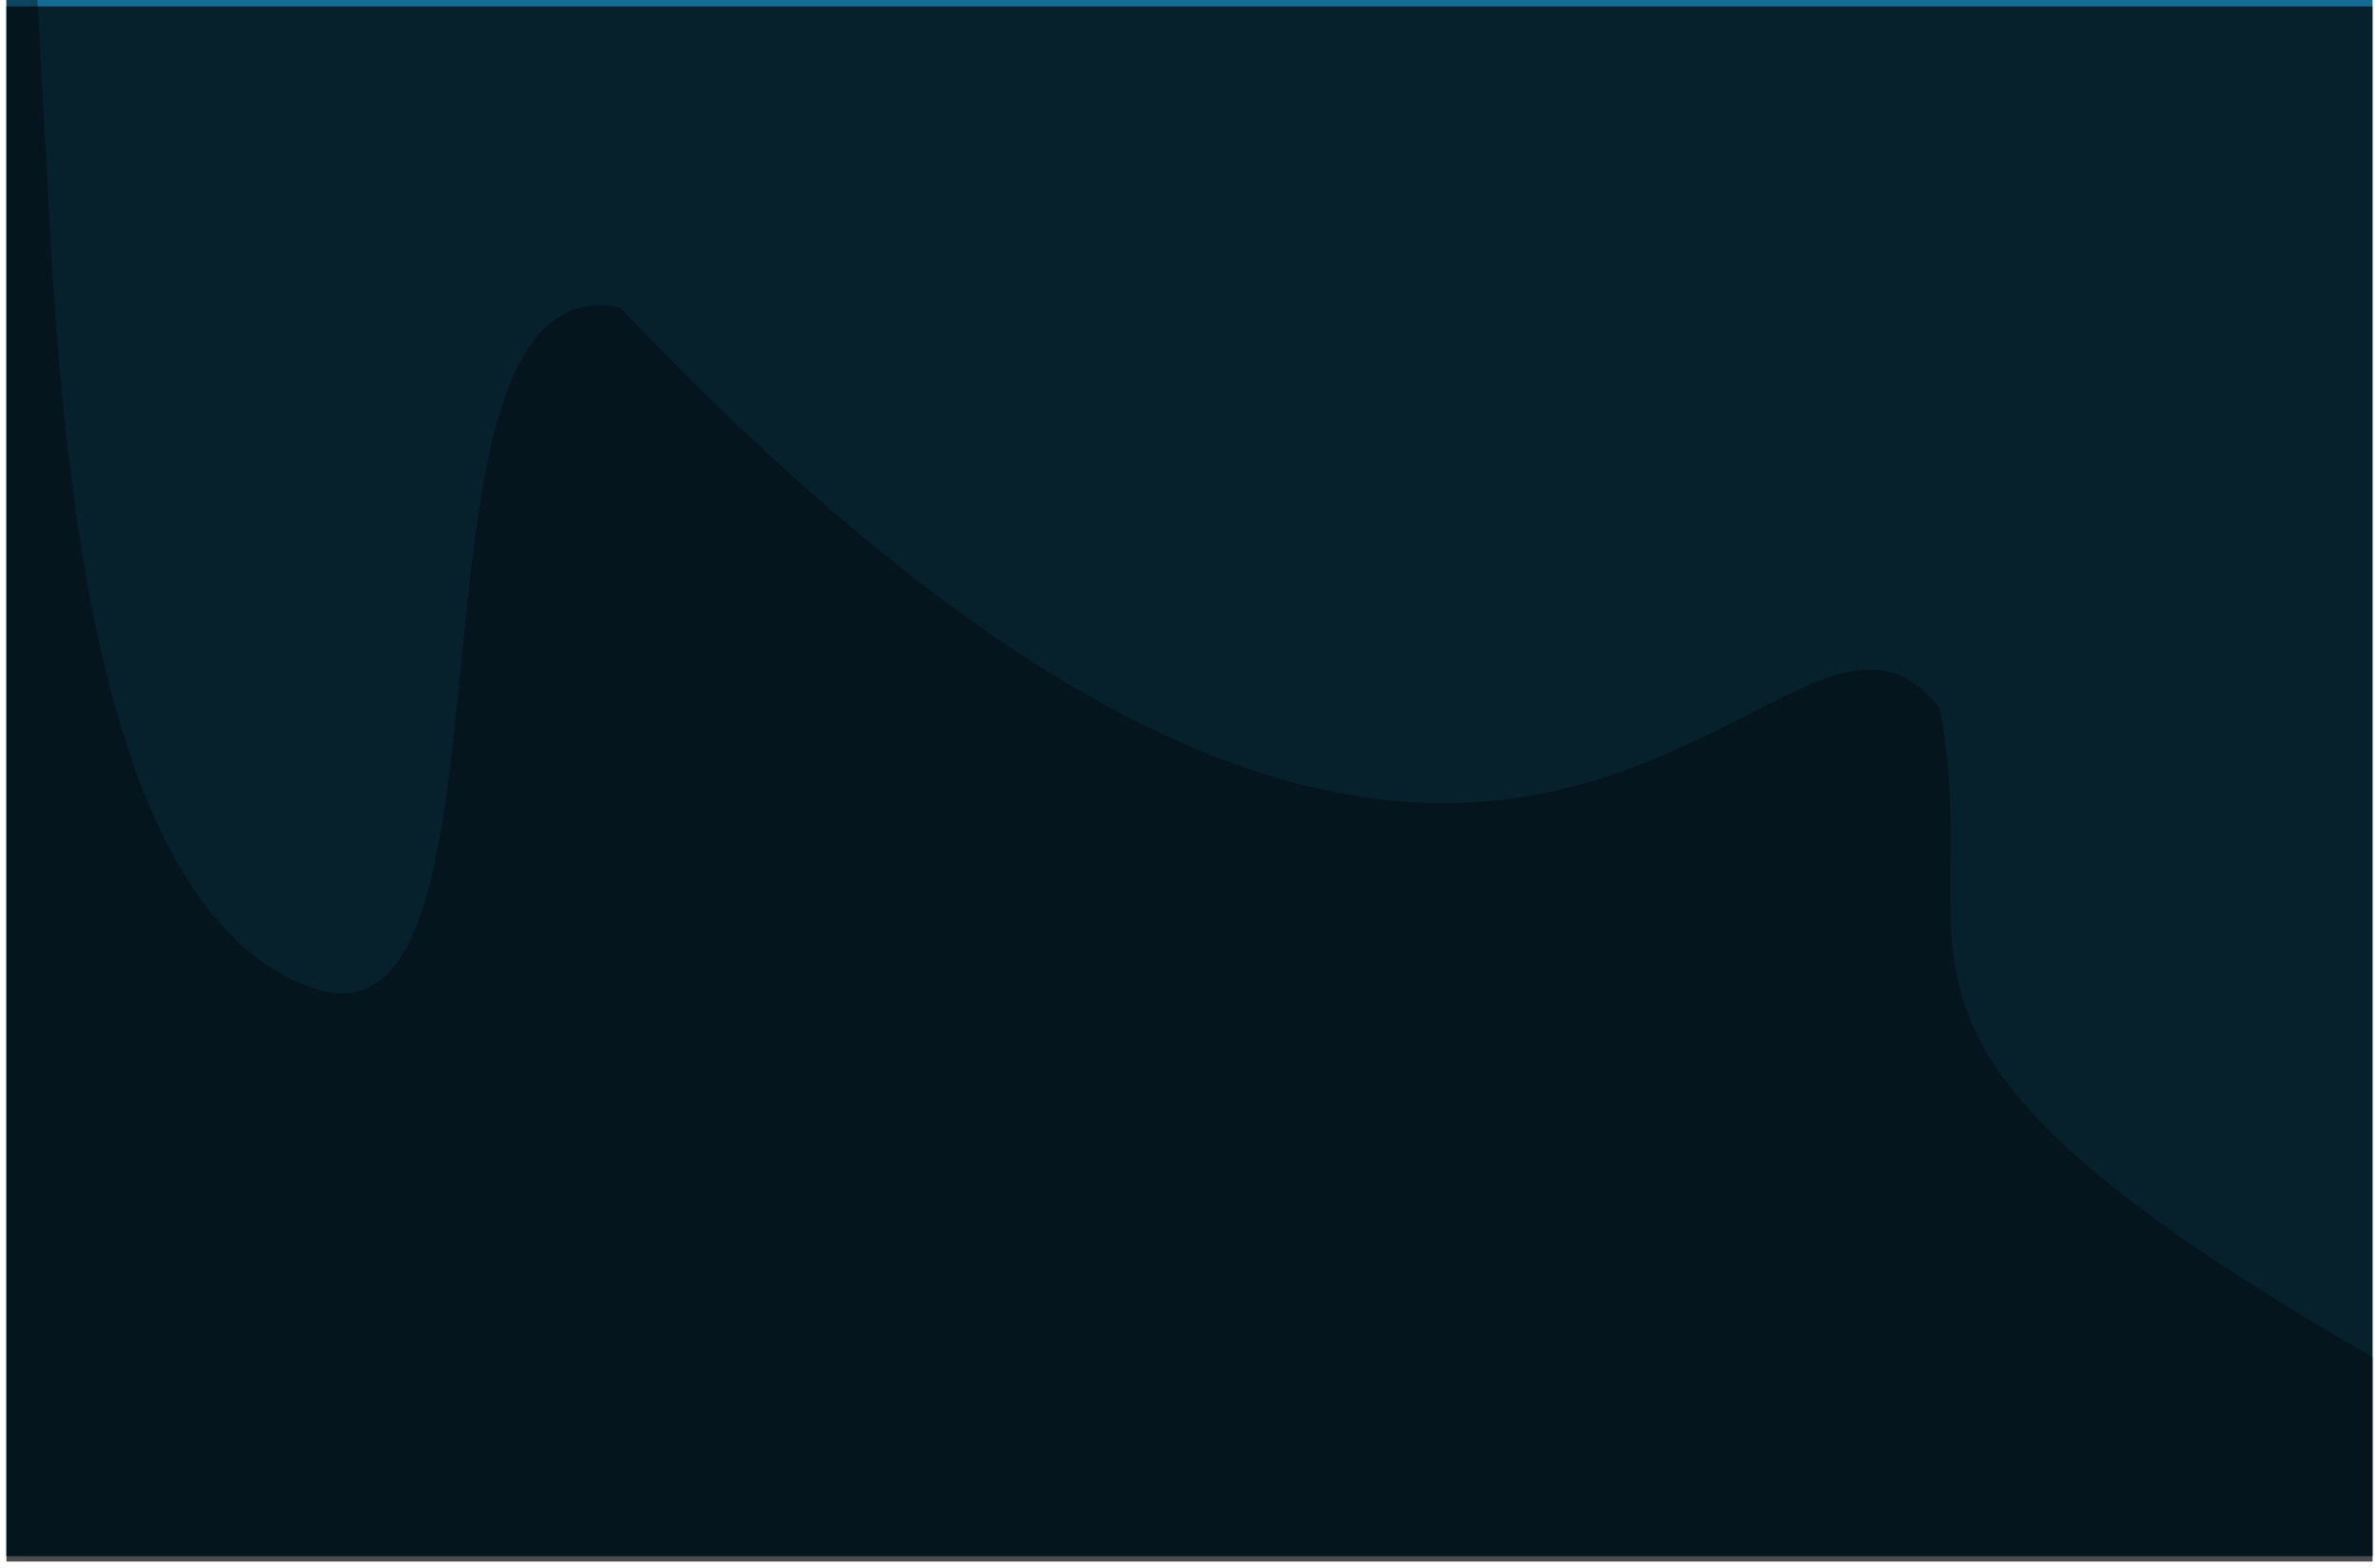 <svg width="1473" height="971" viewBox="0 0 1473 971" fill="none" xmlns="http://www.w3.org/2000/svg">
<g clip-path="url(#clip0_442_8293)">
<rect width="1465" height="963.569" transform="translate(4)" fill="#146A93"/>
<path fill-rule="evenodd" clip-rule="evenodd" d="M21.158 -37.484L29.28 112.913C37.402 263.31 53.646 564.104 193.975 612.056C334.304 660.009 235.398 159.404 384 190.5C950 786.5 1102.03 306.767 1201 439C1233.5 608.5 1112.5 647.5 1534.5 877L1456.94 1043.63L1159.13 1650.45L1093.11 1618.04C1027.08 1585.64 895.02 1520.83 762.963 1456.02C630.906 1391.21 498.85 1326.41 366.793 1261.6C234.736 1196.79 102.679 1131.98 -29.378 1067.17C-161.435 1002.36 -293.492 937.554 -359.52 905.15L-425.549 872.746L21.158 -37.484Z" fill="#0D4560"/>
</g>
<g filter="url(#filter0_d_442_8293)">
<rect width="1465" height="963" transform="translate(4)" fill="black" fill-opacity="0.7"/>
</g>
<defs>
<filter id="filter0_d_442_8293" x="0" y="0" width="1473" height="971" filterUnits="userSpaceOnUse" color-interpolation-filters="sRGB">
<feFlood flood-opacity="0" result="BackgroundImageFix"/>
<feColorMatrix in="SourceAlpha" type="matrix" values="0 0 0 0 0 0 0 0 0 0 0 0 0 0 0 0 0 0 127 0" result="hardAlpha"/>
<feOffset dy="4"/>
<feGaussianBlur stdDeviation="2"/>
<feComposite in2="hardAlpha" operator="out"/>
<feColorMatrix type="matrix" values="0 0 0 0 0 0 0 0 0 0 0 0 0 0 0 0 0 0 0.01 0"/>
<feBlend mode="normal" in2="BackgroundImageFix" result="effect1_dropShadow_442_8293"/>
<feBlend mode="normal" in="SourceGraphic" in2="effect1_dropShadow_442_8293" result="shape"/>
</filter>
<clipPath id="clip0_442_8293">
<rect width="1465" height="963.569" fill="white" transform="translate(4)"/>
</clipPath>
</defs>
</svg>
